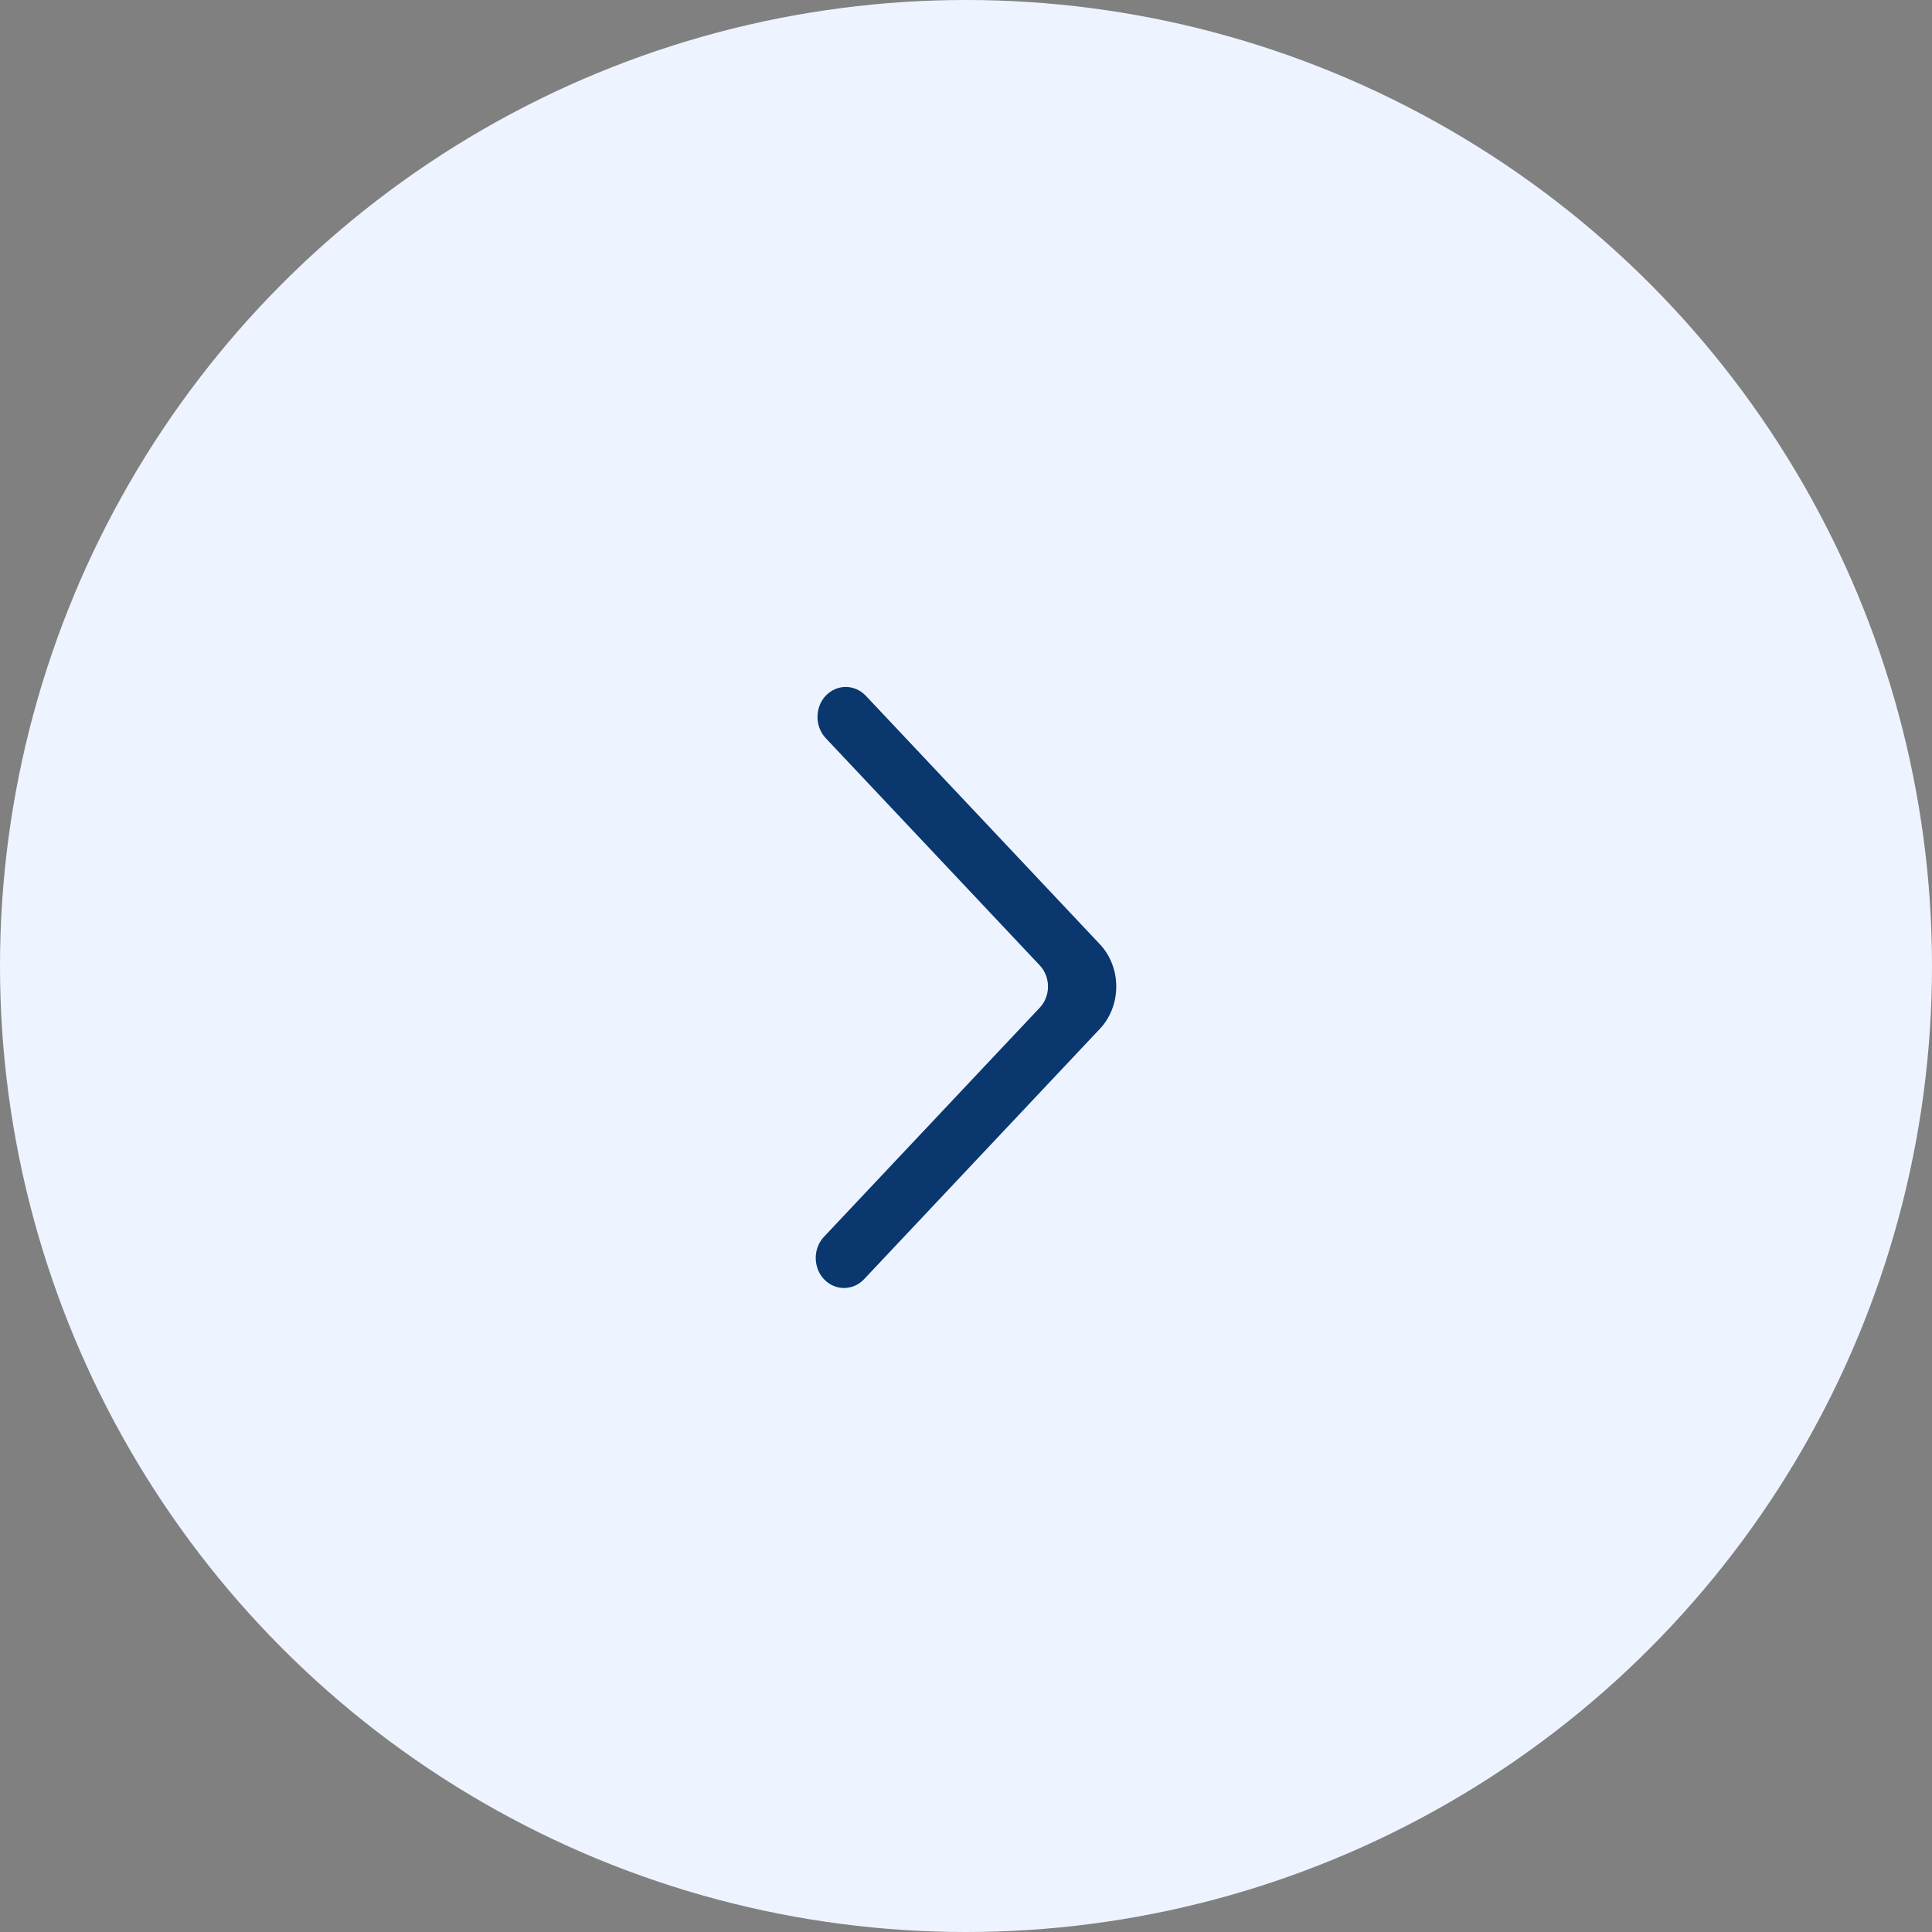 <svg width="45" height="45" viewBox="0 0 45 45" fill="none" xmlns="http://www.w3.org/2000/svg">
<rect x="0" y="0" width="45" height="45" fill="#808080" stroke="none"/>
<circle cx="22.5" cy="22.5" r="22.5" fill="#EEF4FF"/>
<path fill-rule="evenodd" clip-rule="evenodd" d="M19.233 16.204C19.359 16.073 19.526 16 19.699 16C19.872 16 20.039 16.073 20.165 16.204L25.614 21.989C25.736 22.117 25.833 22.27 25.899 22.44C25.966 22.61 26 22.794 26 22.979C26 23.164 25.966 23.347 25.899 23.517C25.833 23.687 25.736 23.841 25.614 23.968L20.125 29.796C19.871 30.065 19.459 30.069 19.2 29.803C19.138 29.739 19.087 29.663 19.053 29.577C19.019 29.491 19.001 29.399 19 29.305C18.999 29.212 19.016 29.119 19.05 29.033C19.083 28.947 19.132 28.869 19.194 28.805L24.216 23.473C24.277 23.41 24.326 23.333 24.359 23.248C24.393 23.163 24.41 23.071 24.41 22.978C24.41 22.886 24.393 22.794 24.359 22.709C24.326 22.624 24.277 22.547 24.216 22.483L19.234 17.194C19.173 17.13 19.124 17.053 19.091 16.968C19.058 16.883 19.041 16.792 19.041 16.699C19.041 16.607 19.058 16.515 19.091 16.43C19.124 16.345 19.172 16.268 19.233 16.204Z" fill="#09376E"/>
</svg>

